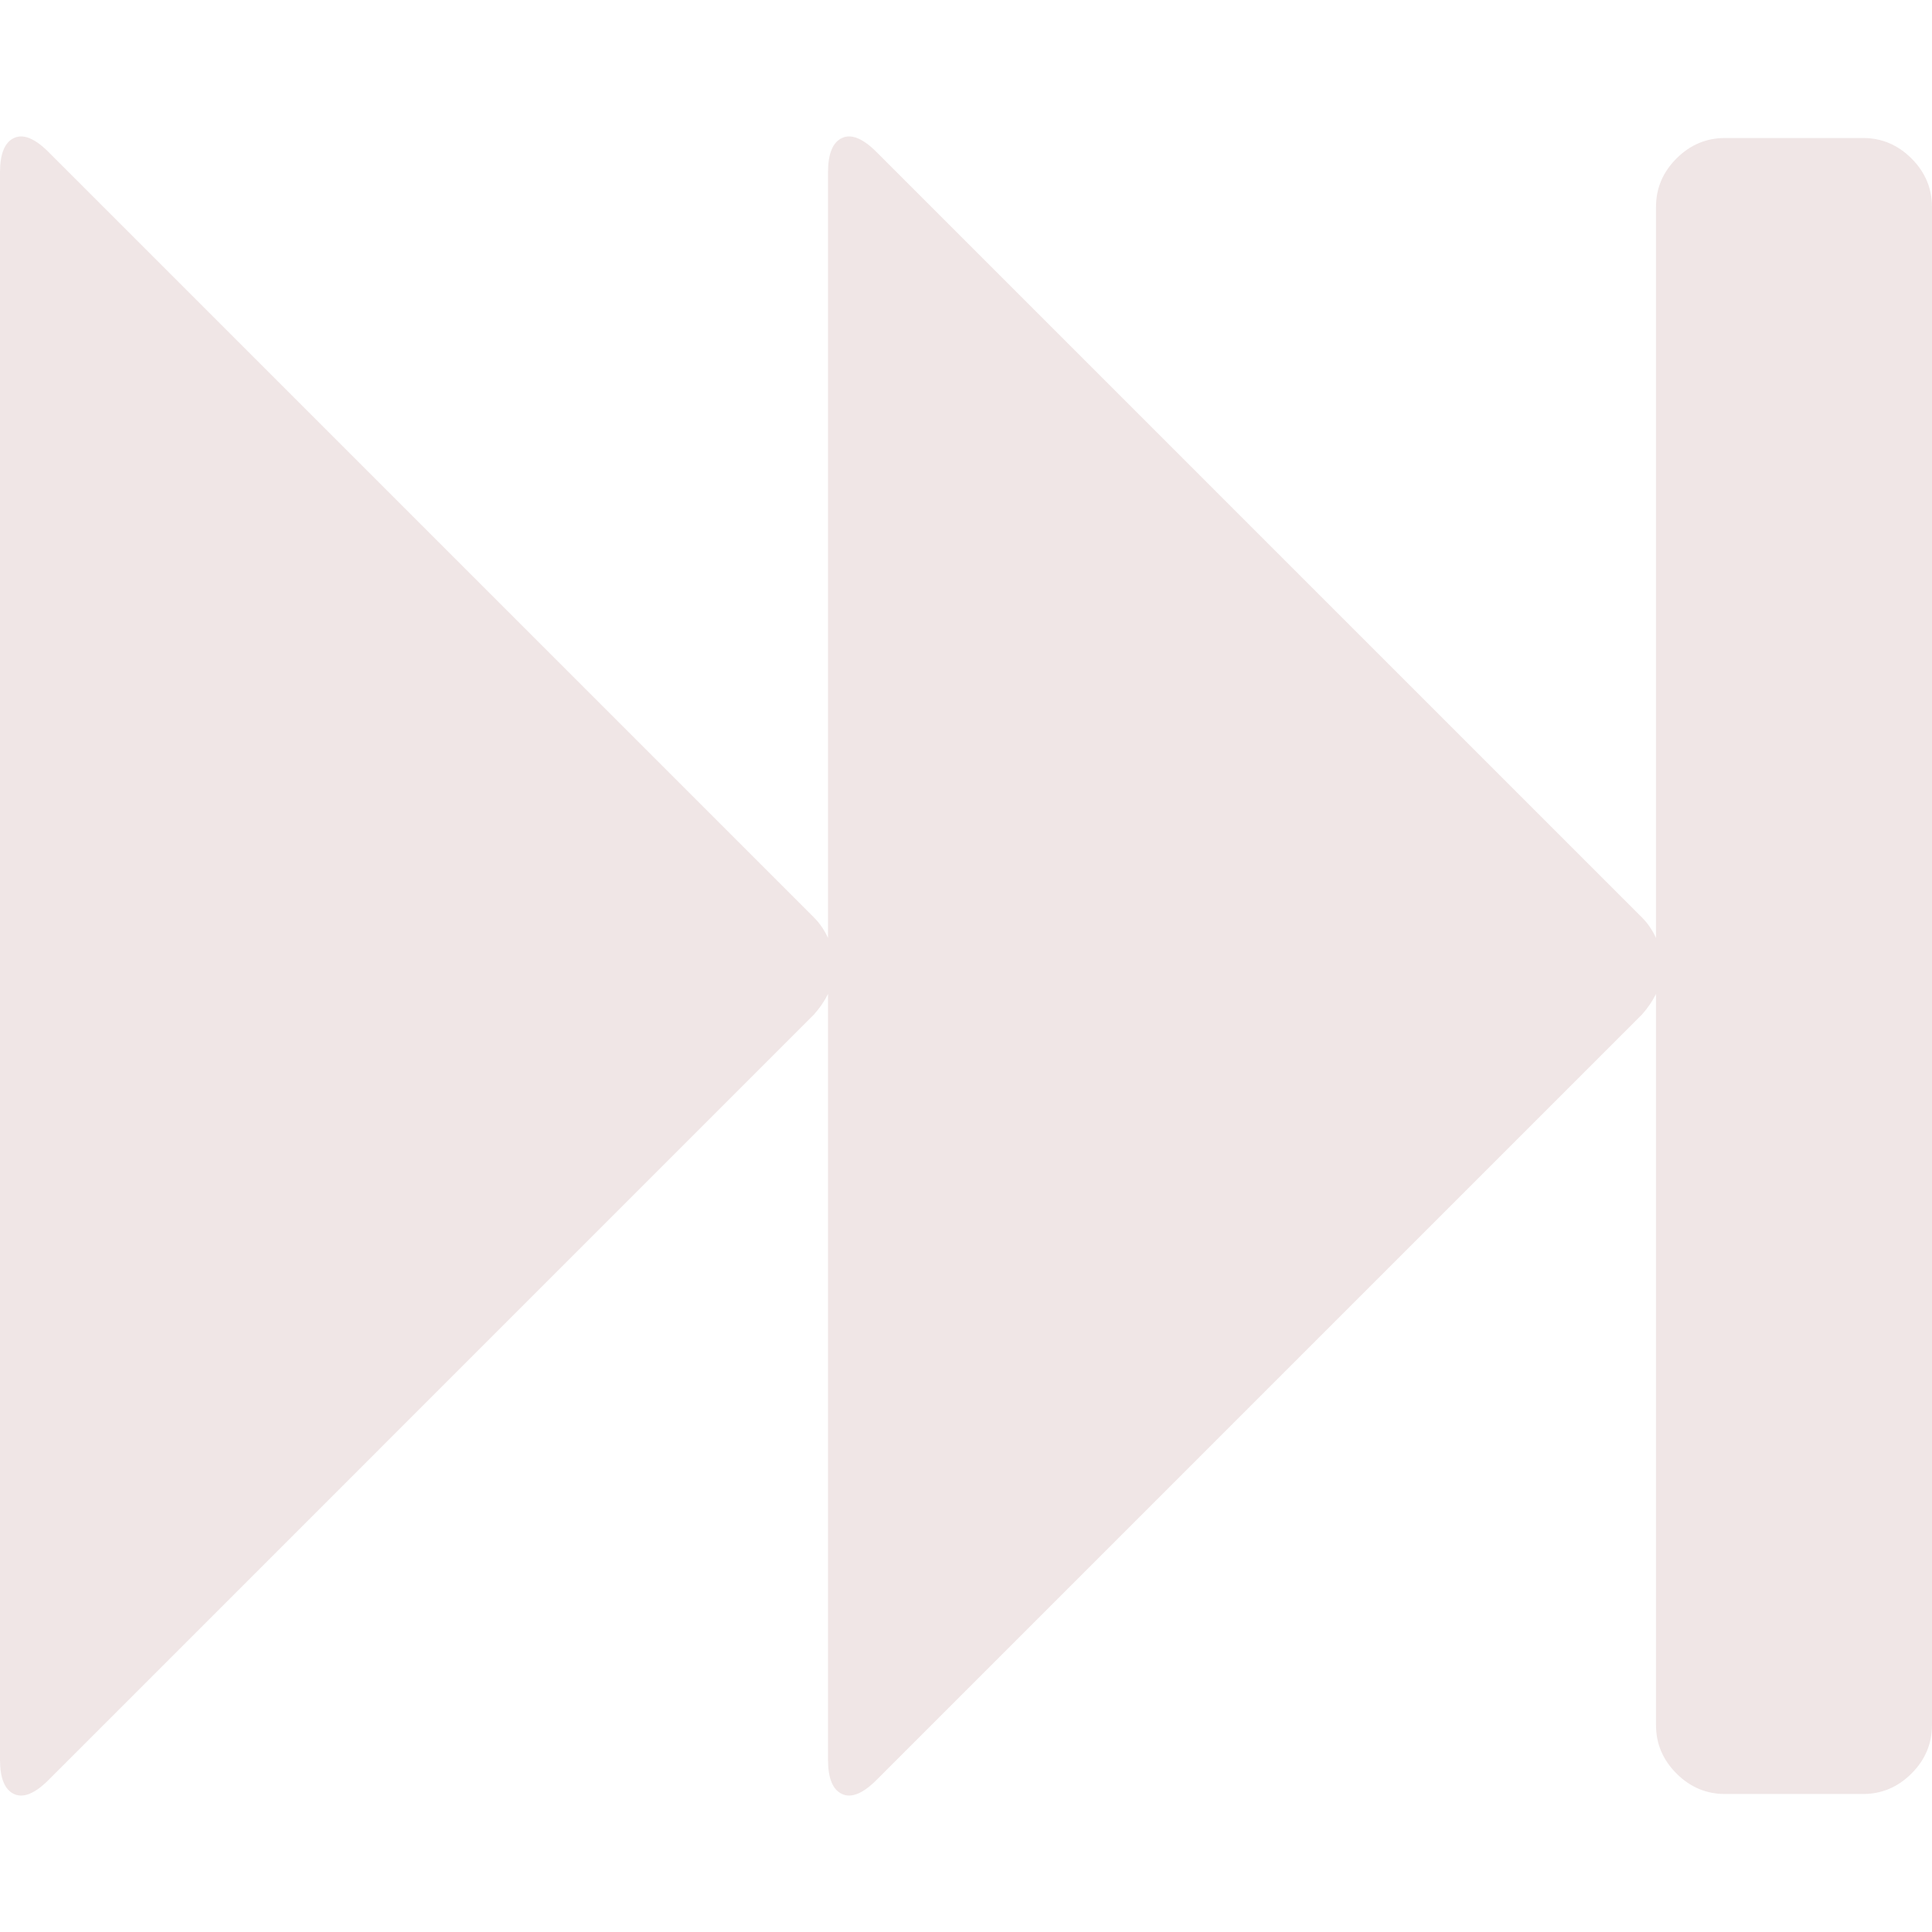 <svg width="1792" height="1792" viewBox="0 0 1792 1792" xmlns="http://www.w3.org/2000/svg"><path style="fill:#6d0505;fill-opacity:0.1" d="M45 1651q-19 19-32 13t-13-32v-1472q0-26 13-32t32 13l710 710q8 8 13 19v-710q0-26 13-32t32 13l710 710q8 8 13 19v-678q0-26 19-45t45-19h128q26 0 45 19t19 45v1408q0 26-19 45t-45 19h-128q-26 0-45-19t-19-45v-678q-5 10-13 19l-710 710q-19 19-32 13t-13-32v-710q-5 10-13 19z"/></svg>